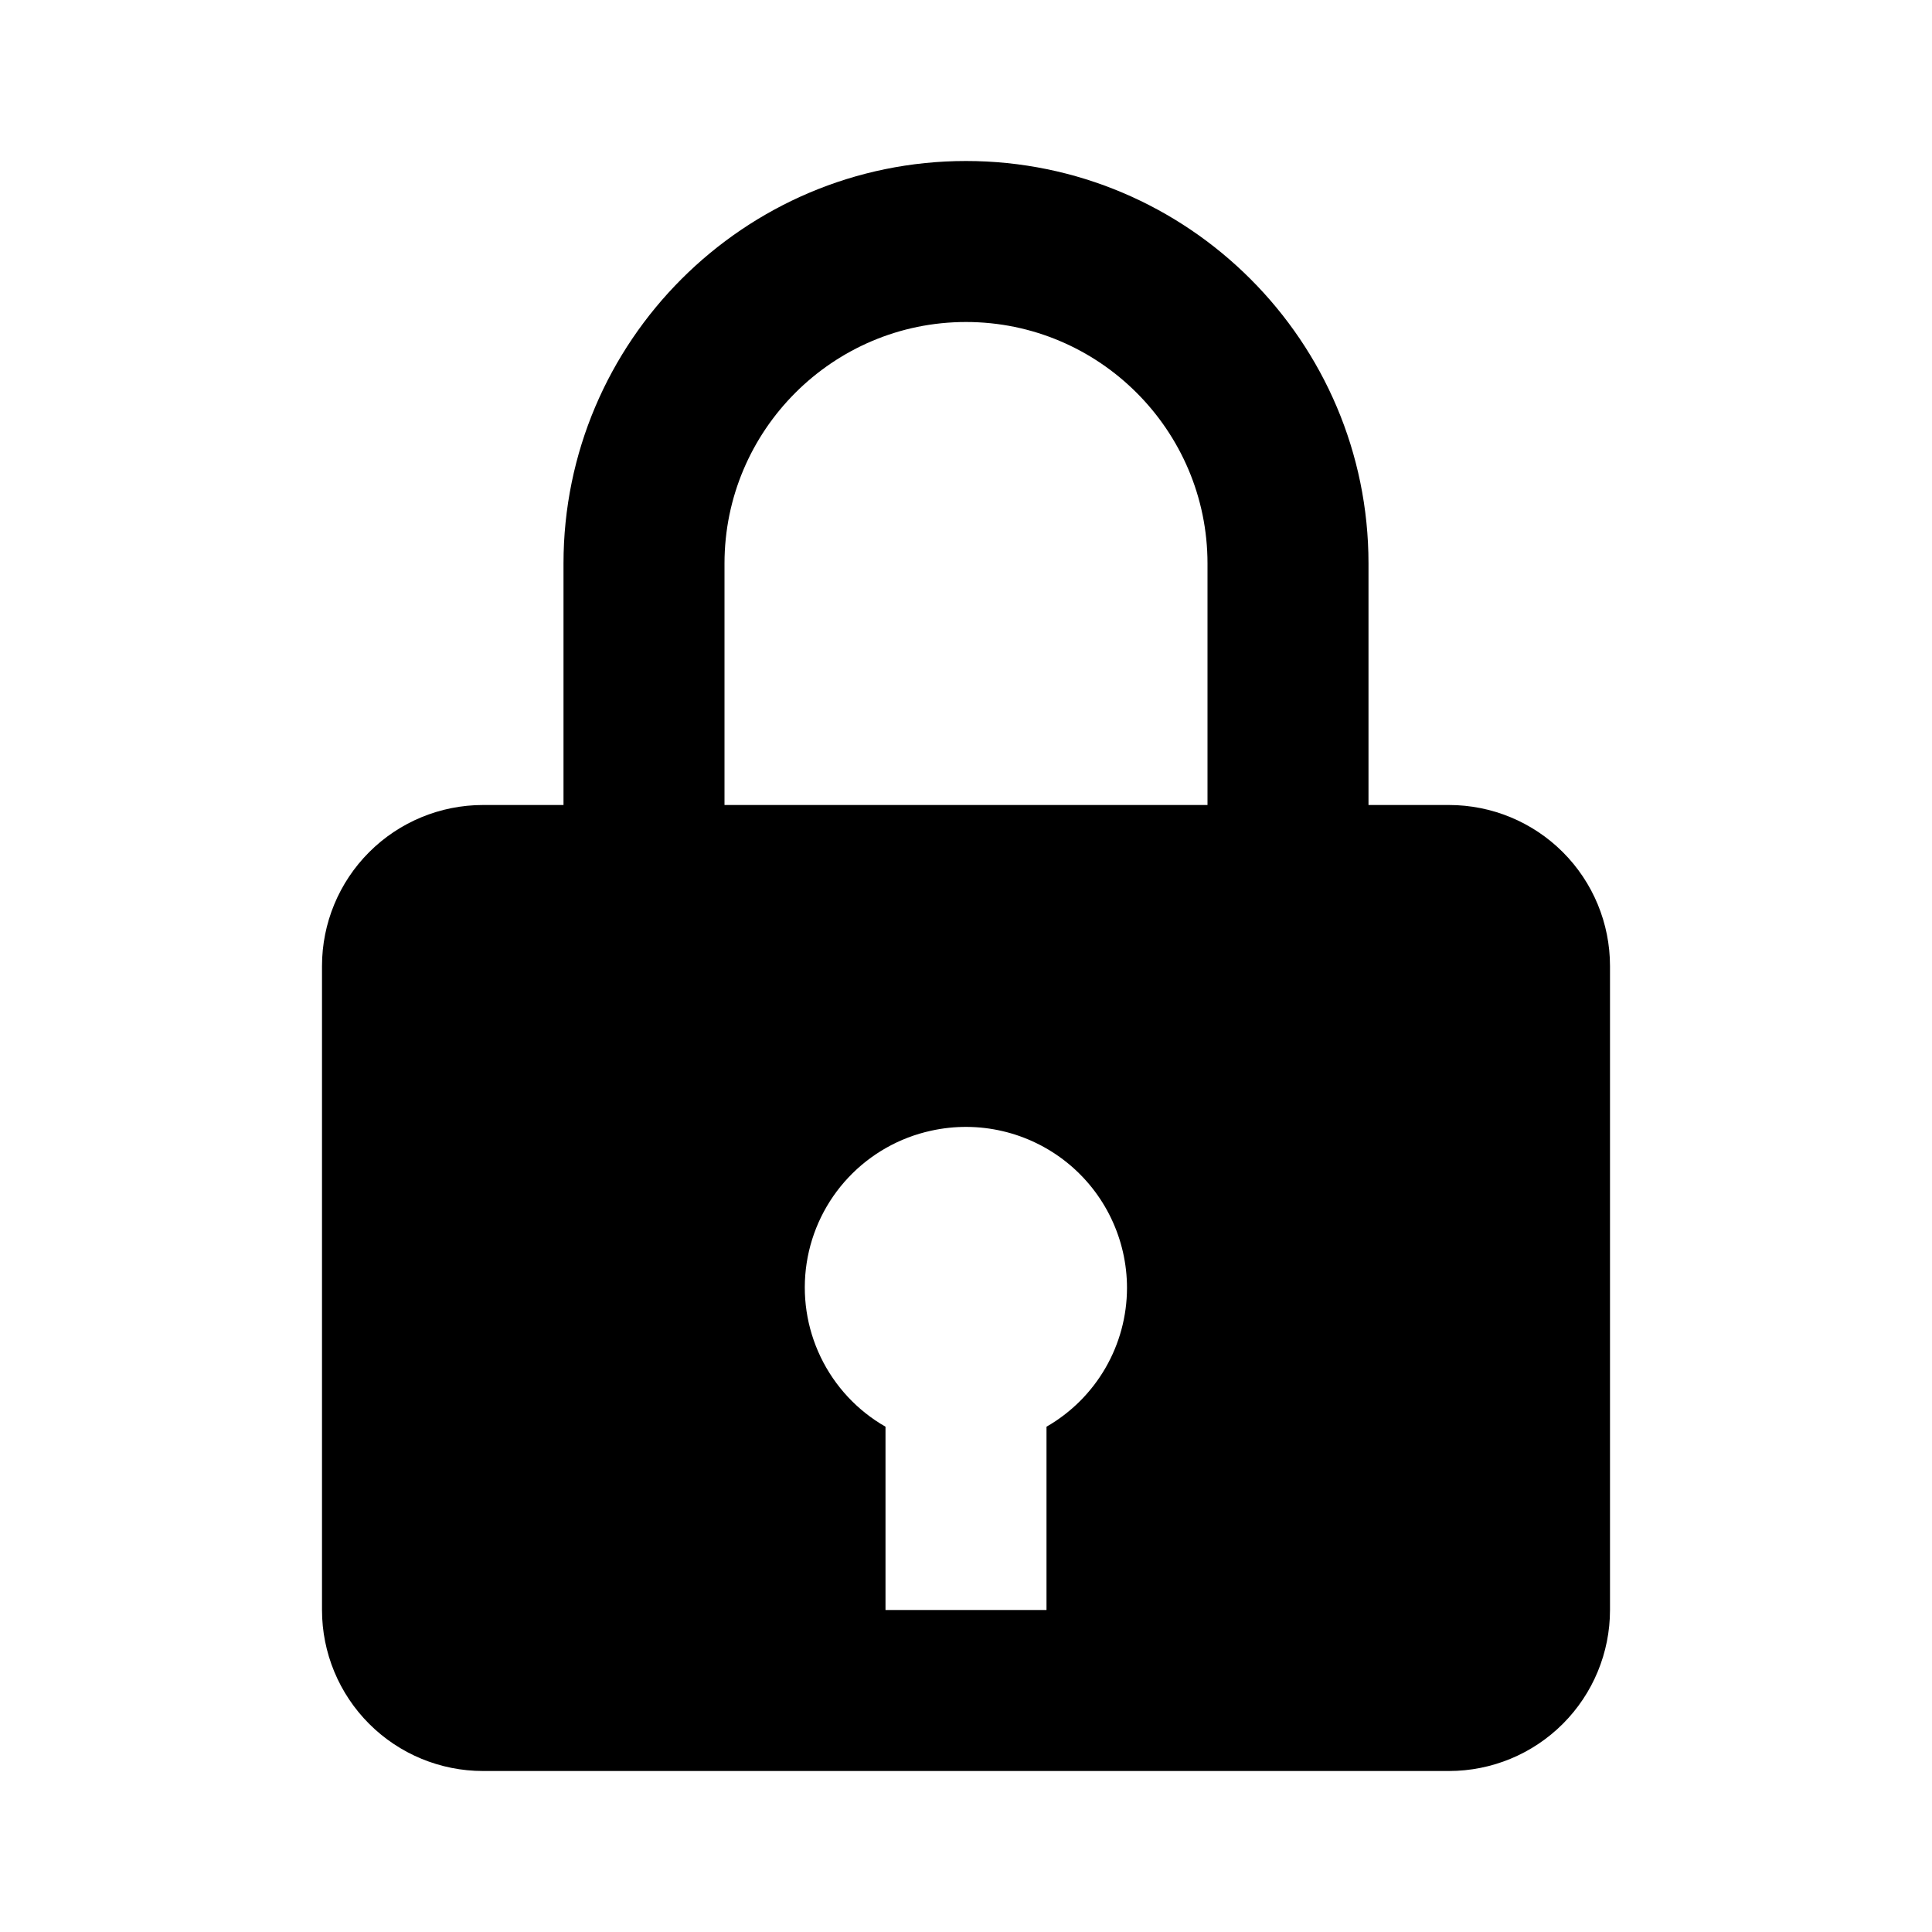 <svg width="108" height="108" viewBox="0 0 108 108" fill="none" xmlns="http://www.w3.org/2000/svg">
<path d="M54 9C41.593 9 31.5 19.093 31.5 31.5V45H27C24.613 45 22.324 45.948 20.636 47.636C18.948 49.324 18 51.613 18 54V90C18 92.387 18.948 94.676 20.636 96.364C22.324 98.052 24.613 99 27 99H81C83.387 99 85.676 98.052 87.364 96.364C89.052 94.676 90 92.387 90 90V54C90 51.613 89.052 49.324 87.364 47.636C85.676 45.948 83.387 45 81 45H76.5V31.5C76.5 19.093 66.406 9 54 9ZM40.5 31.5C40.5 24.057 46.557 18 54 18C61.443 18 67.5 24.057 67.5 31.5V45H40.5V31.5ZM58.5 79.754V90H49.5V79.754C47.927 78.853 46.663 77.496 45.877 75.863C45.09 74.229 44.817 72.396 45.093 70.604C45.369 68.812 46.182 67.146 47.424 65.826C48.667 64.505 50.28 63.592 52.051 63.207C53.367 62.916 54.732 62.924 56.044 63.231C57.356 63.537 58.583 64.135 59.634 64.978C60.685 65.822 61.533 66.891 62.115 68.107C62.698 69.322 63 70.652 63 72C62.997 73.574 62.58 75.119 61.79 76.48C61 77.842 59.865 78.971 58.5 79.754V79.754Z" fill="black"/>
</svg>
